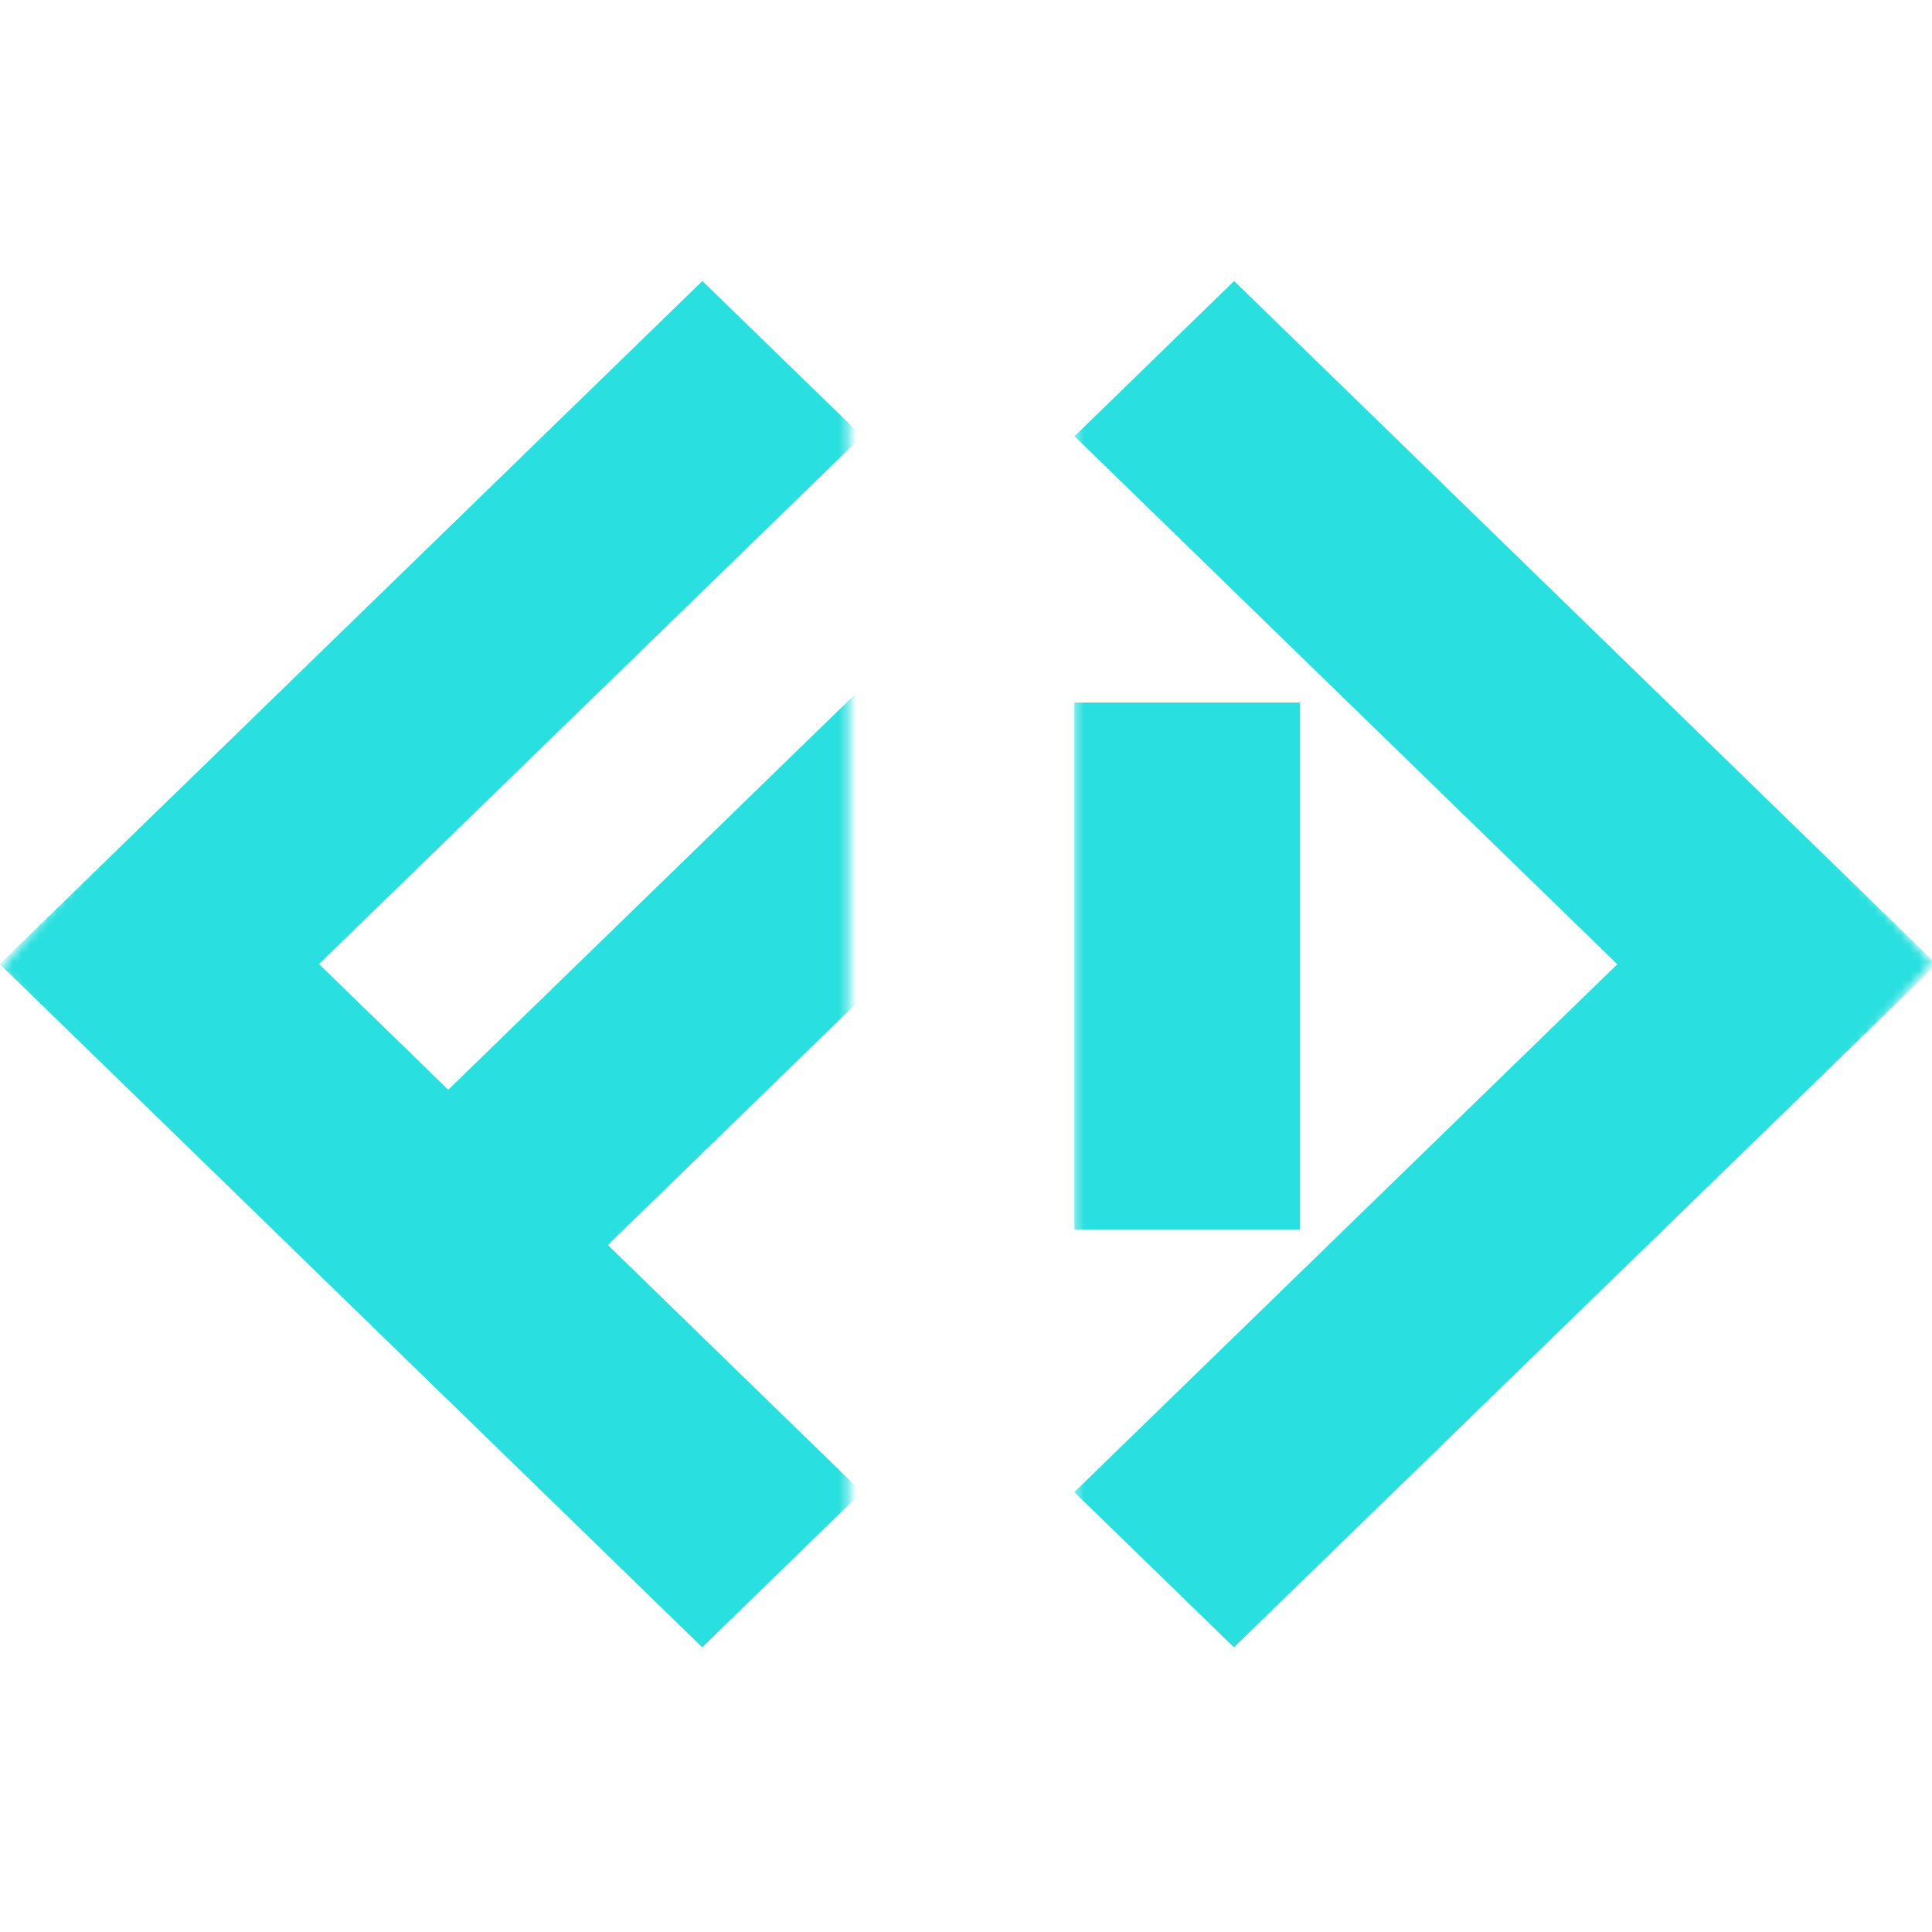 <svg width="220" height="220" viewBox="0 0 220 220" fill="none" xmlns="http://www.w3.org/2000/svg">
<mask id="mask0_51_34" style="mask-type:alpha" maskUnits="userSpaceOnUse" x="122" y="0" width="98" height="220">
<path d="M122.336 220L122.336 0L220 109.7L122.336 220Z" fill="#D9D9D9"/>
</mask>
<g mask="url(#mask0_51_34)">
<path d="M220.491 109.782L202.318 127.459L122.355 49.678L140.528 32L220.491 109.782Z" fill="#29DFDF"/>
<rect width="25.353" height="111.553" transform="matrix(-0.717 -0.697 0.717 -0.697 140.51 187.582)" fill="#29DFDF"/>
<rect x="122.336" y="80" width="25.701" height="60" fill="#29DFDF"/>
</g>
<mask id="mask1_51_34" style="mask-type:alpha" maskUnits="userSpaceOnUse" x="0" y="0" width="97" height="220">
<path d="M96.635 0V220L0 110.3L96.635 0Z" fill="#D9D9D9"/>
</mask>
<g mask="url(#mask1_51_34)">
<path d="M0 109.8L18.173 92.122L98.136 169.904L79.963 187.582L0 109.8Z" fill="#29DFDF"/>
<rect width="25.353" height="111.553" transform="matrix(0.717 0.697 -0.717 0.697 112.86 64)" fill="#29DFDF"/>
<rect width="25.353" height="111.553" transform="matrix(0.717 0.697 -0.717 0.697 79.981 32)" fill="#29DFDF"/>
</g>
</svg>
